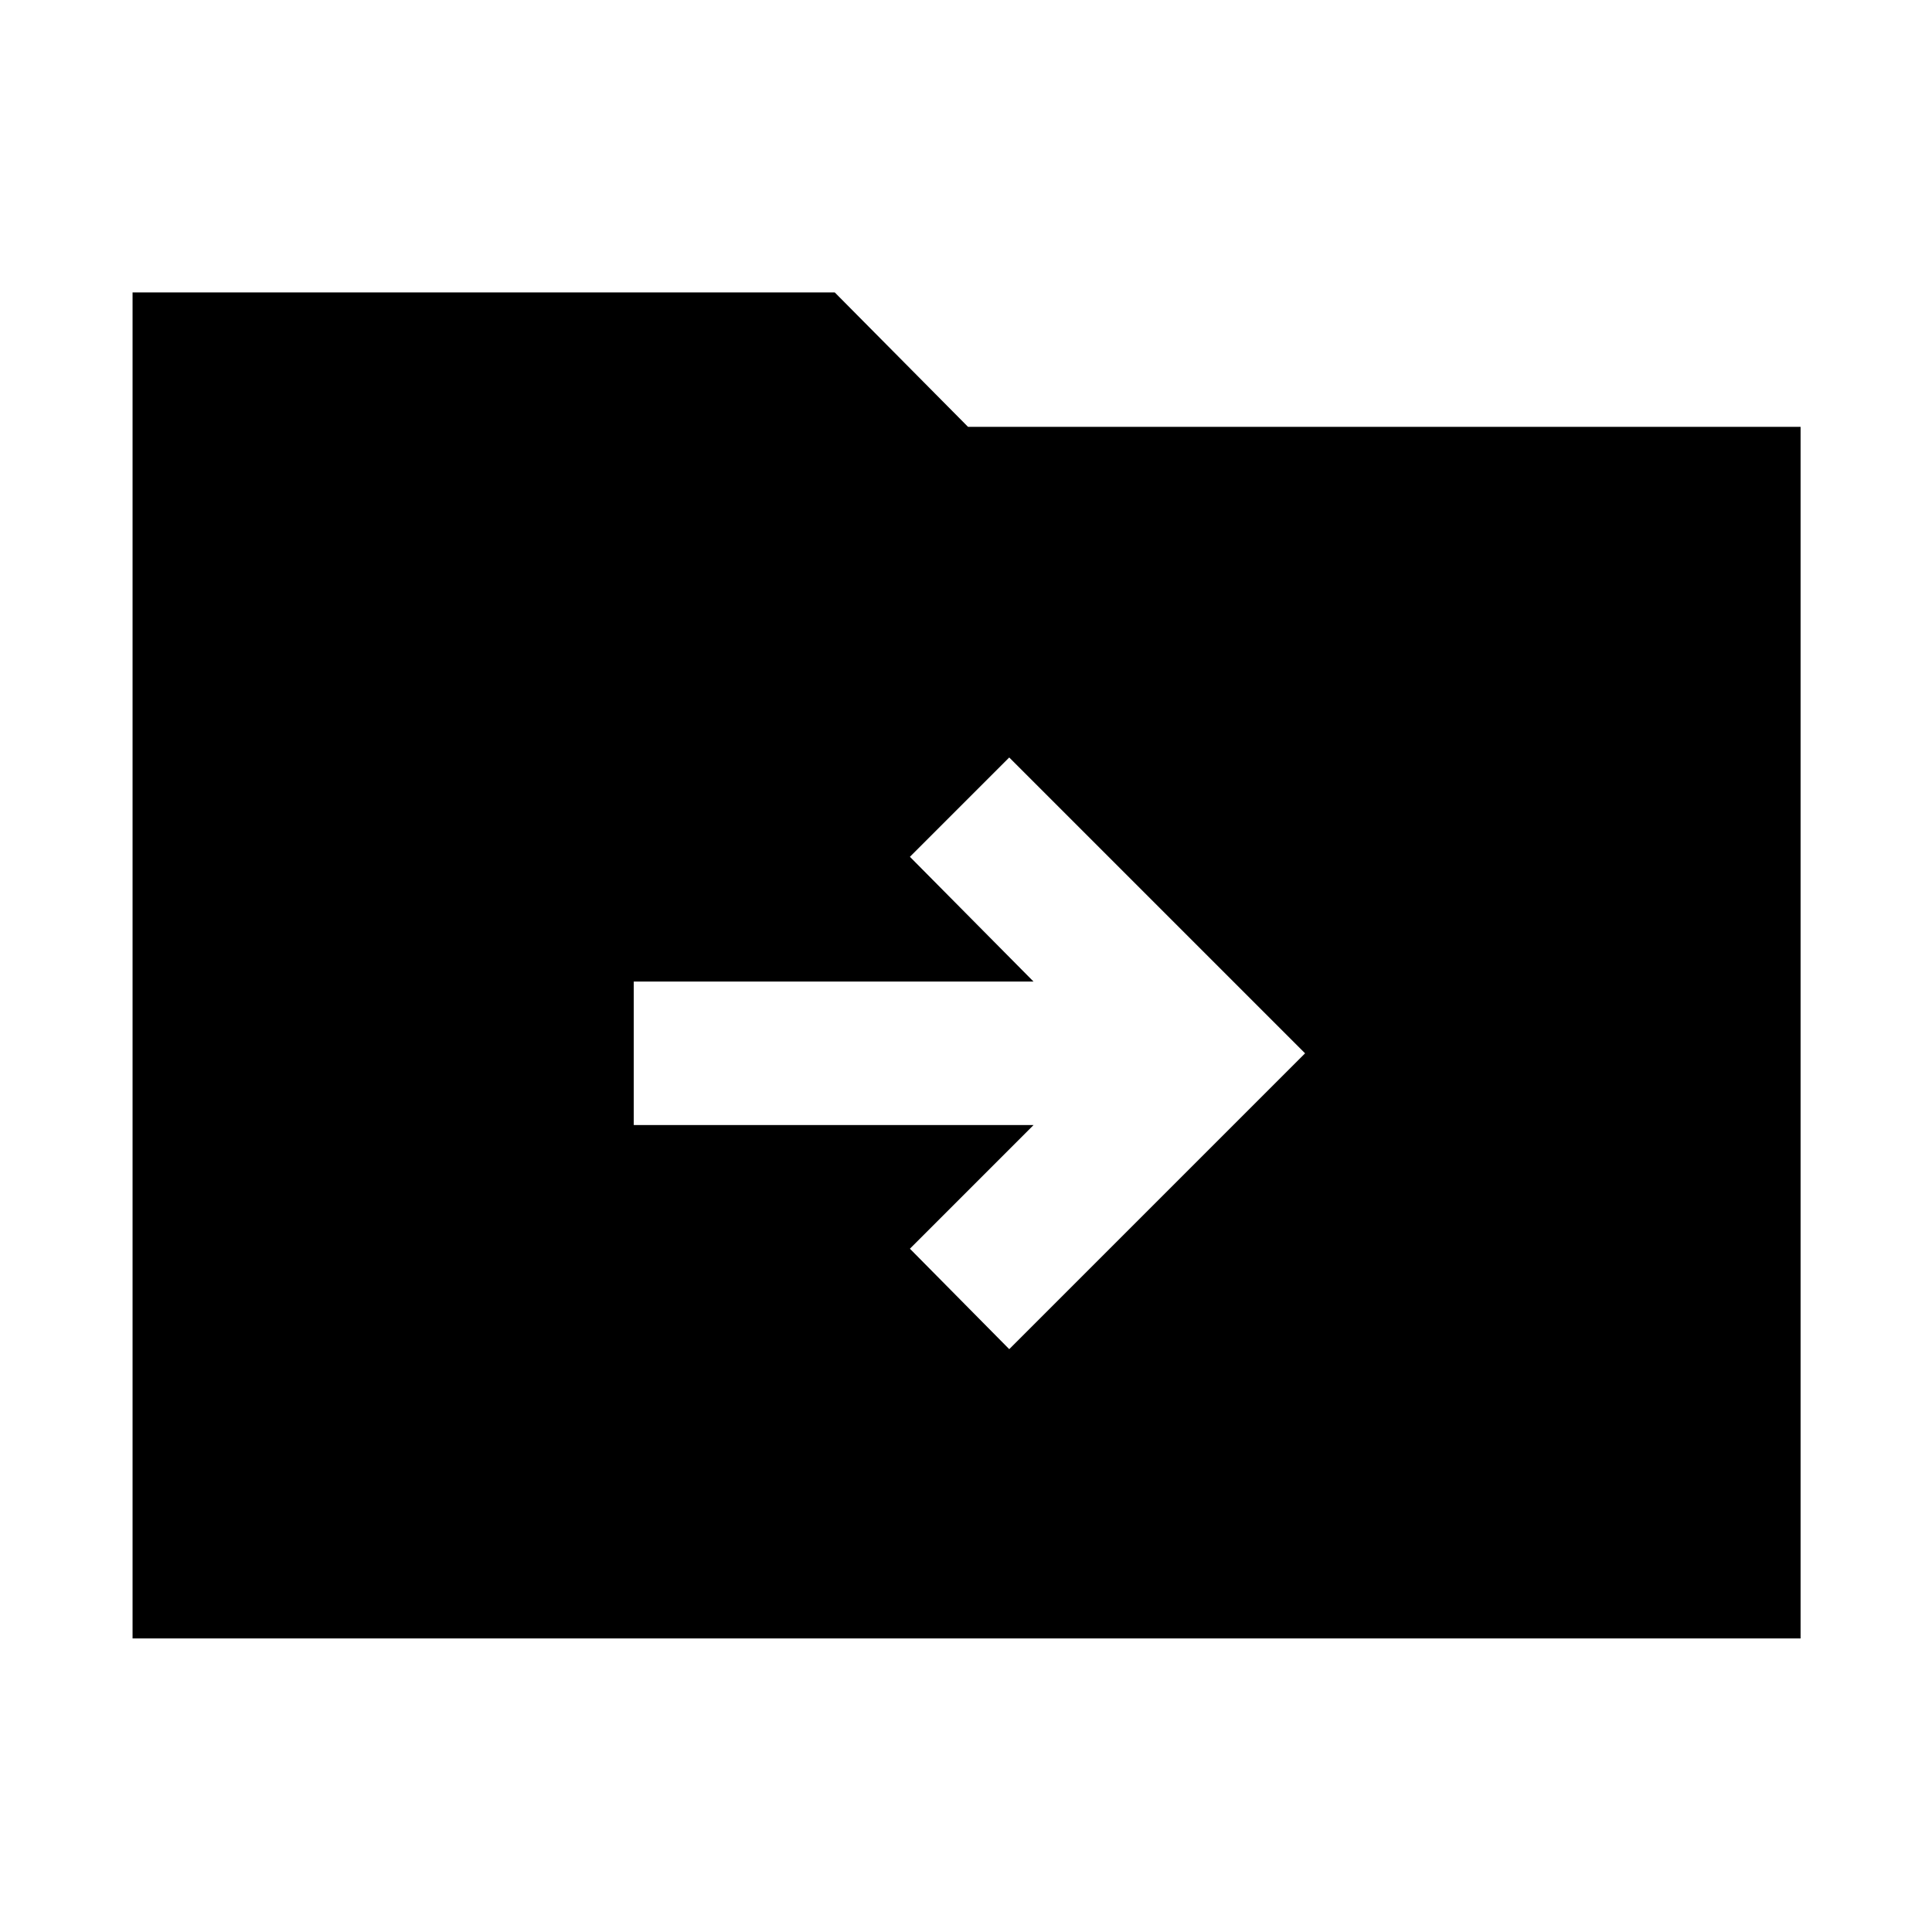 <svg xmlns="http://www.w3.org/2000/svg" width="48" height="48" viewBox="0 -960 960 960"><path d="M65.87-145.87V-814.7h348.91L481-747.91h413.7v602.04H65.87Zm447.69-255.09-61.43 61.44 49.35 49.91 147-147-147-147-49.35 49.35 61.43 62H314.91v71.3h198.65Z"/></svg>